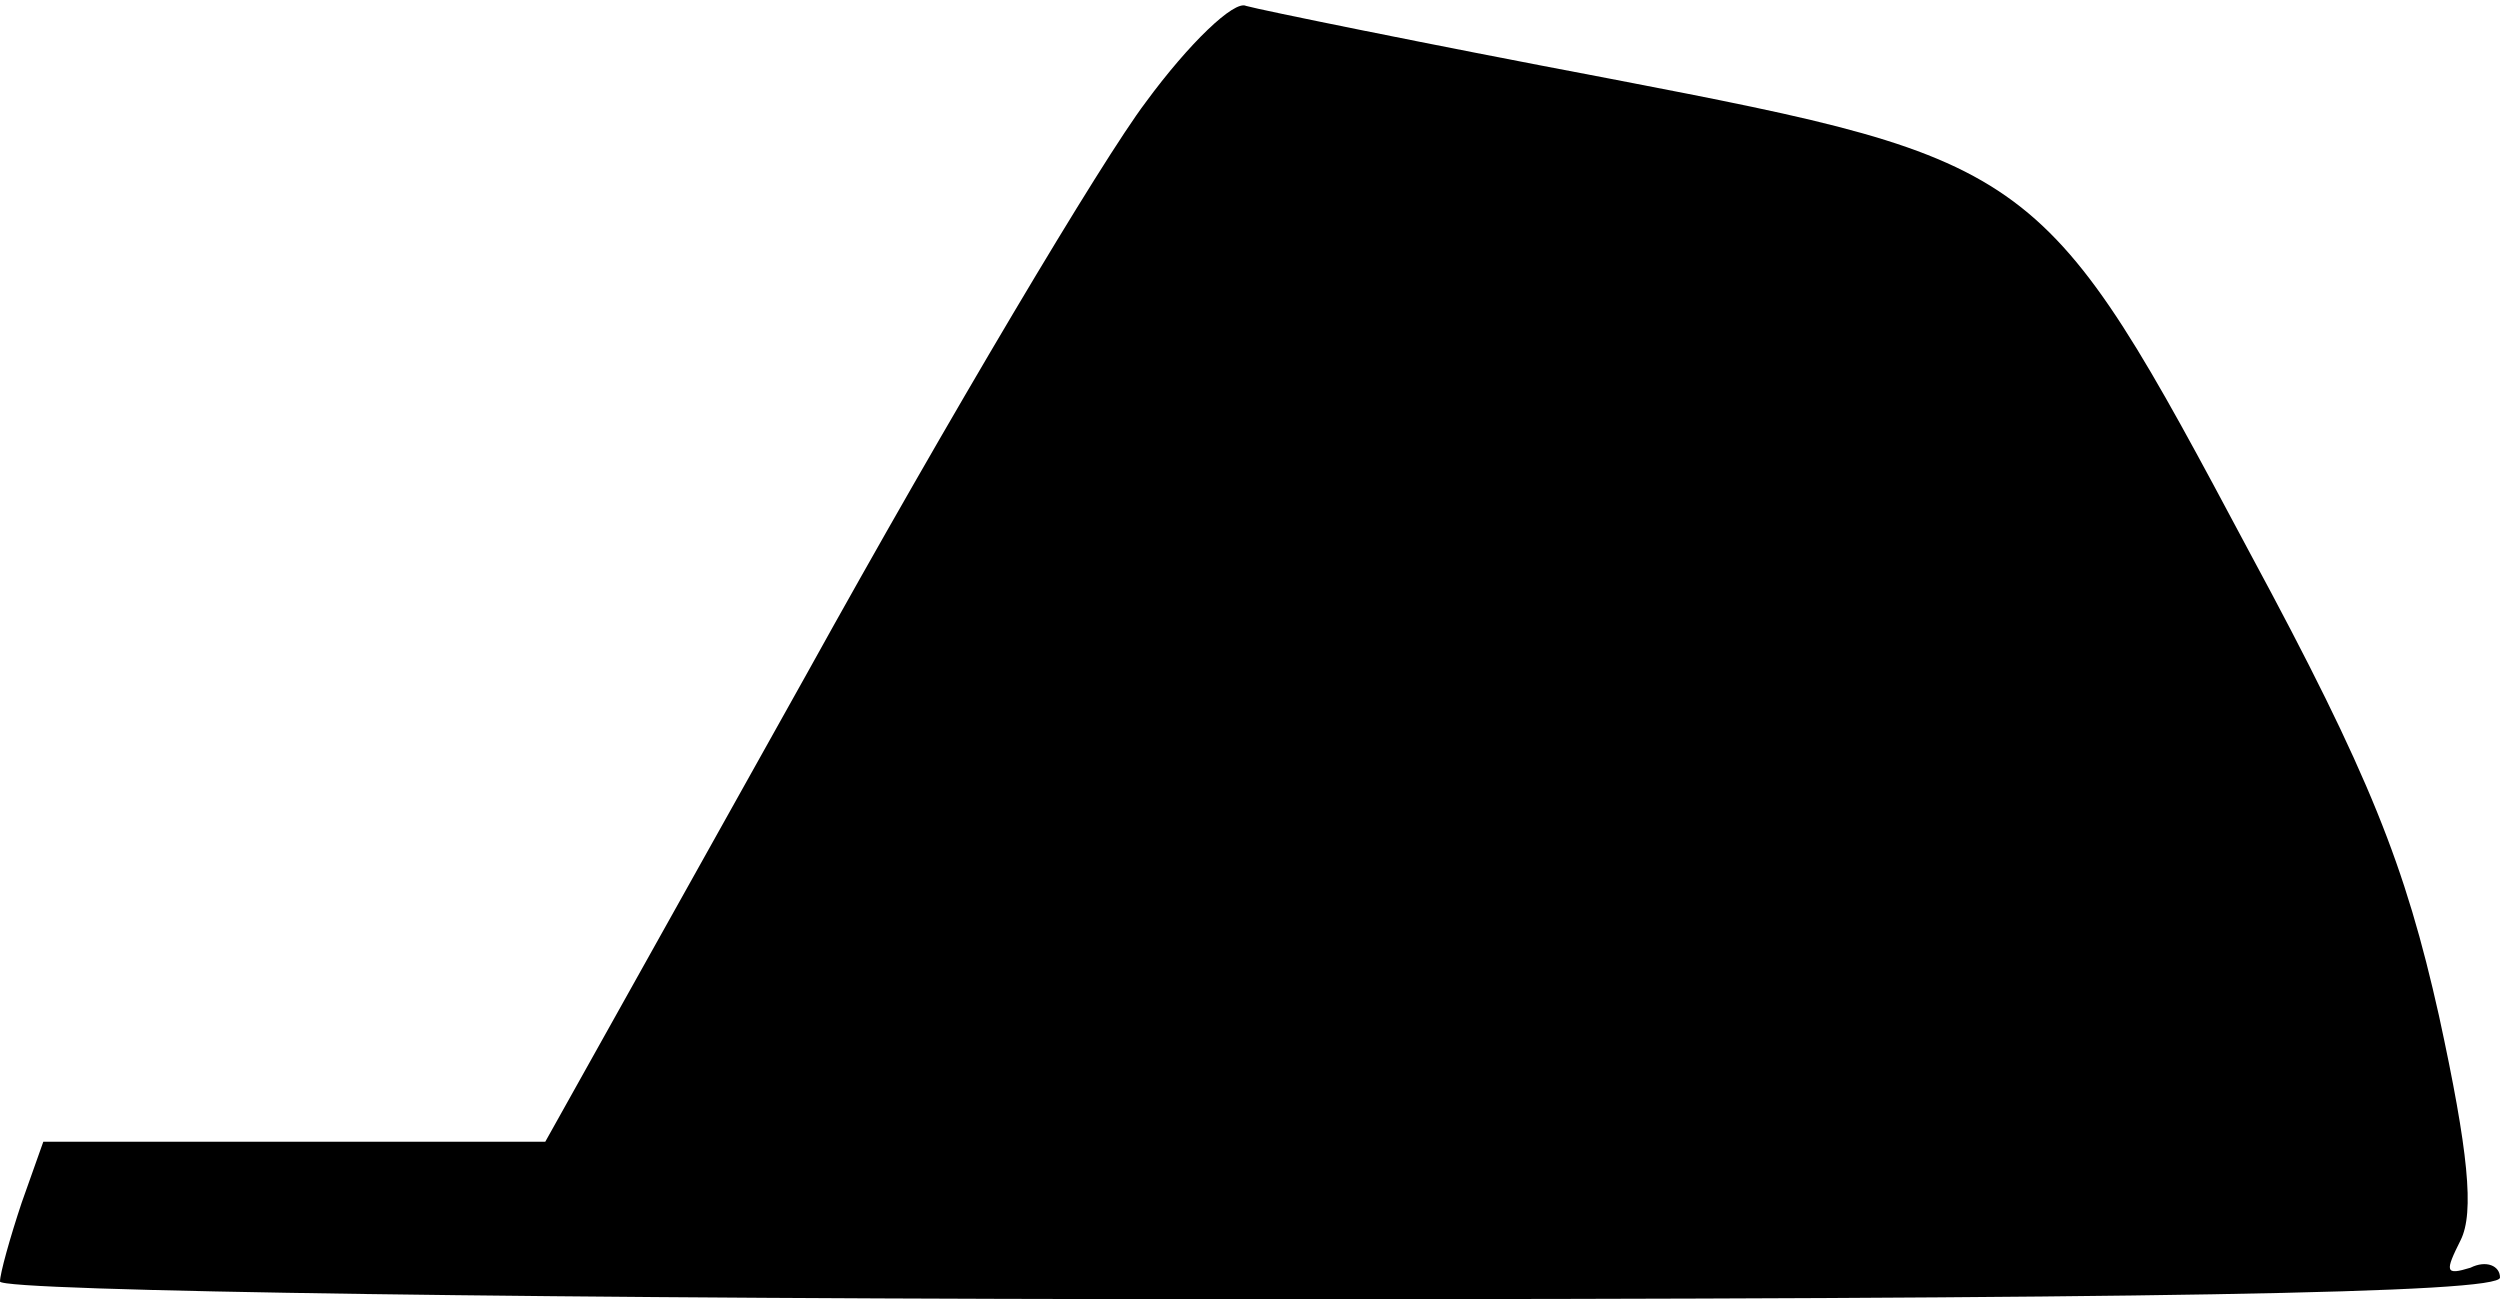 <?xml version="1.0" standalone="no"?>
<!DOCTYPE svg PUBLIC "-//W3C//DTD SVG 20010904//EN"
 "http://www.w3.org/TR/2001/REC-SVG-20010904/DTD/svg10.dtd">
<svg version="1.0" xmlns="http://www.w3.org/2000/svg"
 width="127pt" height="66pt" viewBox="0 0 127 66"
 preserveAspectRatio="xMidYMid meet">
<g transform="translate(0,66) scale(0.1,-0.1)"
fill="#000000" stroke="none">
<path fill="#000000" stroke="none" d="M582 608 c-22 -29 -100 -160 -172 -290
l-133 -238 -127 0 -128 0 -11 -31 c-6 -18 -11 -36 -11 -40 0 -5 286 -9 635 -9
458 0 635 3 635 11 0 6 -7 9 -15 5 -13 -4 -13 -2 -5 14 7 14 4 45 -11 114 -17
76 -35 122 -96 235 -105 197 -107 199 -325 241 -95 18 -178 35 -185 37 -6 3
-29 -19 -51 -49z"/>
</g>
</svg>
